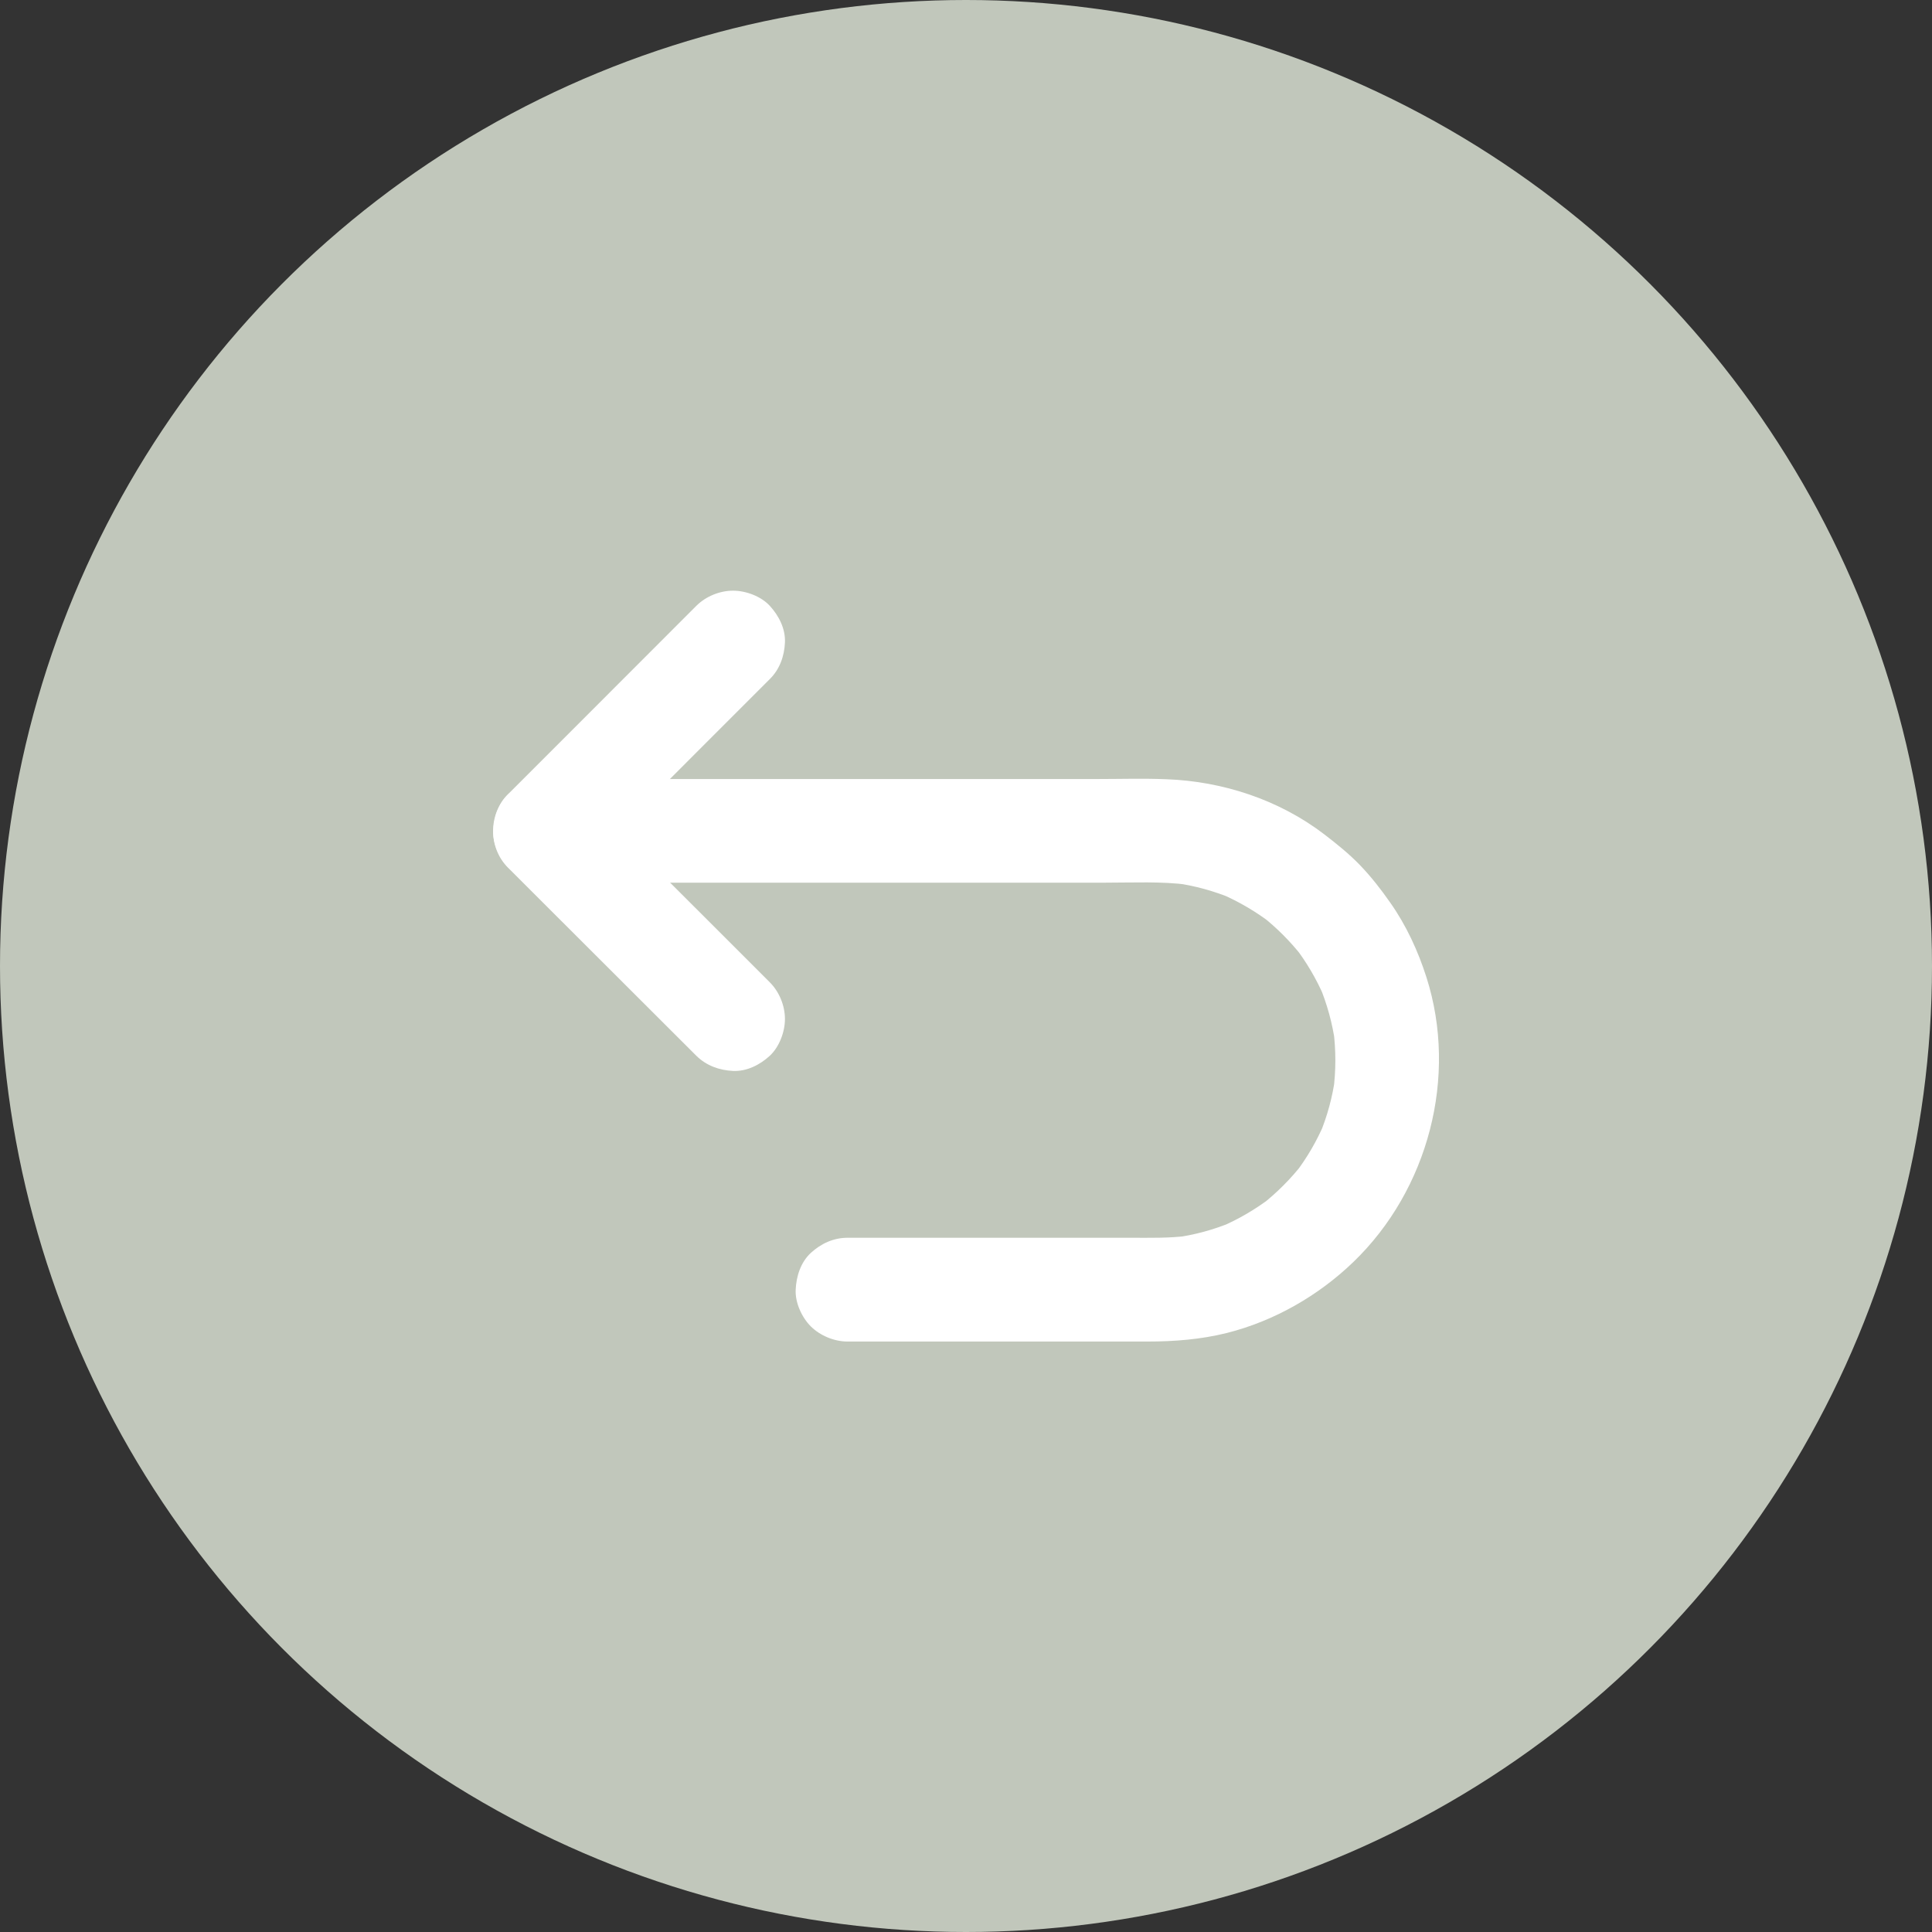 <svg width="45" height="45" viewBox="0 0 45 45" fill="none" xmlns="http://www.w3.org/2000/svg">
<rect x="0" y="0" width="45" height="45" fill="#333333" stroke="none"/>
<circle cx="22.5" cy="22.5" r="22.5" fill="#C1C7BB"/>
<path d="M12.7 18.145C12.374 18.145 12.084 18.282 11.842 18.495C11.605 18.715 11.504 19.039 11.489 19.351C11.475 19.653 11.632 19.996 11.842 20.206C12.062 20.424 12.389 20.559 12.698 20.559C12.708 20.559 12.715 20.559 12.725 20.559C13.322 20.567 13.921 20.559 14.518 20.559C15.743 20.559 16.966 20.559 18.192 20.559C19.591 20.559 20.991 20.559 22.39 20.559C23.512 20.559 24.633 20.559 25.755 20.559C26.39 20.559 27.048 20.526 27.678 20.608C27.572 20.593 27.463 20.579 27.357 20.564C27.828 20.629 28.285 20.755 28.723 20.939C28.628 20.9 28.532 20.859 28.435 20.818C28.86 21.002 29.262 21.238 29.629 21.521C29.547 21.459 29.467 21.396 29.385 21.333C29.738 21.608 30.054 21.927 30.332 22.28C30.27 22.198 30.207 22.118 30.144 22.036C30.429 22.404 30.663 22.802 30.847 23.23C30.808 23.136 30.767 23.039 30.726 22.942C30.91 23.38 31.036 23.839 31.101 24.308C31.086 24.202 31.072 24.093 31.057 23.987C31.118 24.458 31.118 24.932 31.057 25.403C31.072 25.297 31.086 25.188 31.101 25.081C31.038 25.548 30.915 26.002 30.733 26.435C30.772 26.341 30.813 26.244 30.854 26.147C30.675 26.57 30.444 26.969 30.163 27.334C30.226 27.252 30.289 27.172 30.352 27.09C30.064 27.46 29.733 27.791 29.363 28.079C29.445 28.016 29.525 27.953 29.607 27.89C29.242 28.168 28.843 28.402 28.421 28.581C28.515 28.543 28.611 28.502 28.708 28.46C28.276 28.642 27.821 28.765 27.355 28.828C27.461 28.813 27.57 28.799 27.676 28.784C27.231 28.842 26.782 28.83 26.335 28.83C25.017 28.83 23.703 28.83 22.388 28.83C21.506 28.83 20.623 28.83 19.741 28.83C19.412 28.83 19.122 28.966 18.885 29.183C18.649 29.403 18.547 29.727 18.533 30.039C18.518 30.341 18.675 30.684 18.885 30.894C19.105 31.112 19.432 31.247 19.741 31.247C19.804 31.247 19.864 31.247 19.927 31.247C21.041 31.247 22.156 31.247 23.27 31.247C24.42 31.247 25.573 31.247 26.724 31.247C27.347 31.247 27.971 31.199 28.578 31.047C29.68 30.769 30.709 30.179 31.526 29.391C33.267 27.711 33.963 25.077 33.225 22.764C33.03 22.152 32.754 21.553 32.384 21.028C32.169 20.719 31.935 20.419 31.674 20.148C31.42 19.885 31.137 19.658 30.847 19.435C29.798 18.631 28.483 18.198 27.169 18.15C26.63 18.128 26.088 18.145 25.549 18.145C24.374 18.145 23.2 18.145 22.025 18.145C20.611 18.145 19.197 18.145 17.783 18.145C16.589 18.145 15.398 18.145 14.204 18.145C13.703 18.145 13.201 18.145 12.7 18.145Z" fill="white"/>
<path d="M17.93 15.817C18.162 15.588 18.268 15.283 18.283 14.966C18.297 14.642 18.14 14.34 17.93 14.111C17.725 13.888 17.372 13.758 17.075 13.758C16.763 13.758 16.439 13.891 16.219 14.111C16.038 14.292 15.856 14.473 15.675 14.655C14.89 15.44 14.107 16.226 13.321 17.011C12.825 17.507 12.328 18.005 11.832 18.5C11.37 18.962 11.37 19.747 11.832 20.209C12.013 20.39 12.192 20.569 12.373 20.75C13.161 21.538 13.952 22.326 14.74 23.114C15.233 23.607 15.726 24.098 16.219 24.591C16.451 24.82 16.753 24.929 17.075 24.944C17.398 24.958 17.701 24.801 17.93 24.591C18.152 24.385 18.283 24.032 18.283 23.735C18.283 23.423 18.15 23.099 17.93 22.88C17.749 22.698 17.57 22.519 17.389 22.338C16.601 21.55 15.81 20.762 15.023 19.974C14.529 19.481 14.036 18.991 13.543 18.497C13.543 19.068 13.543 19.636 13.543 20.206C13.725 20.025 13.906 19.844 14.087 19.663C14.873 18.877 15.656 18.091 16.441 17.306C16.937 16.811 17.435 16.313 17.93 15.817Z" fill="white"/>
</svg>

